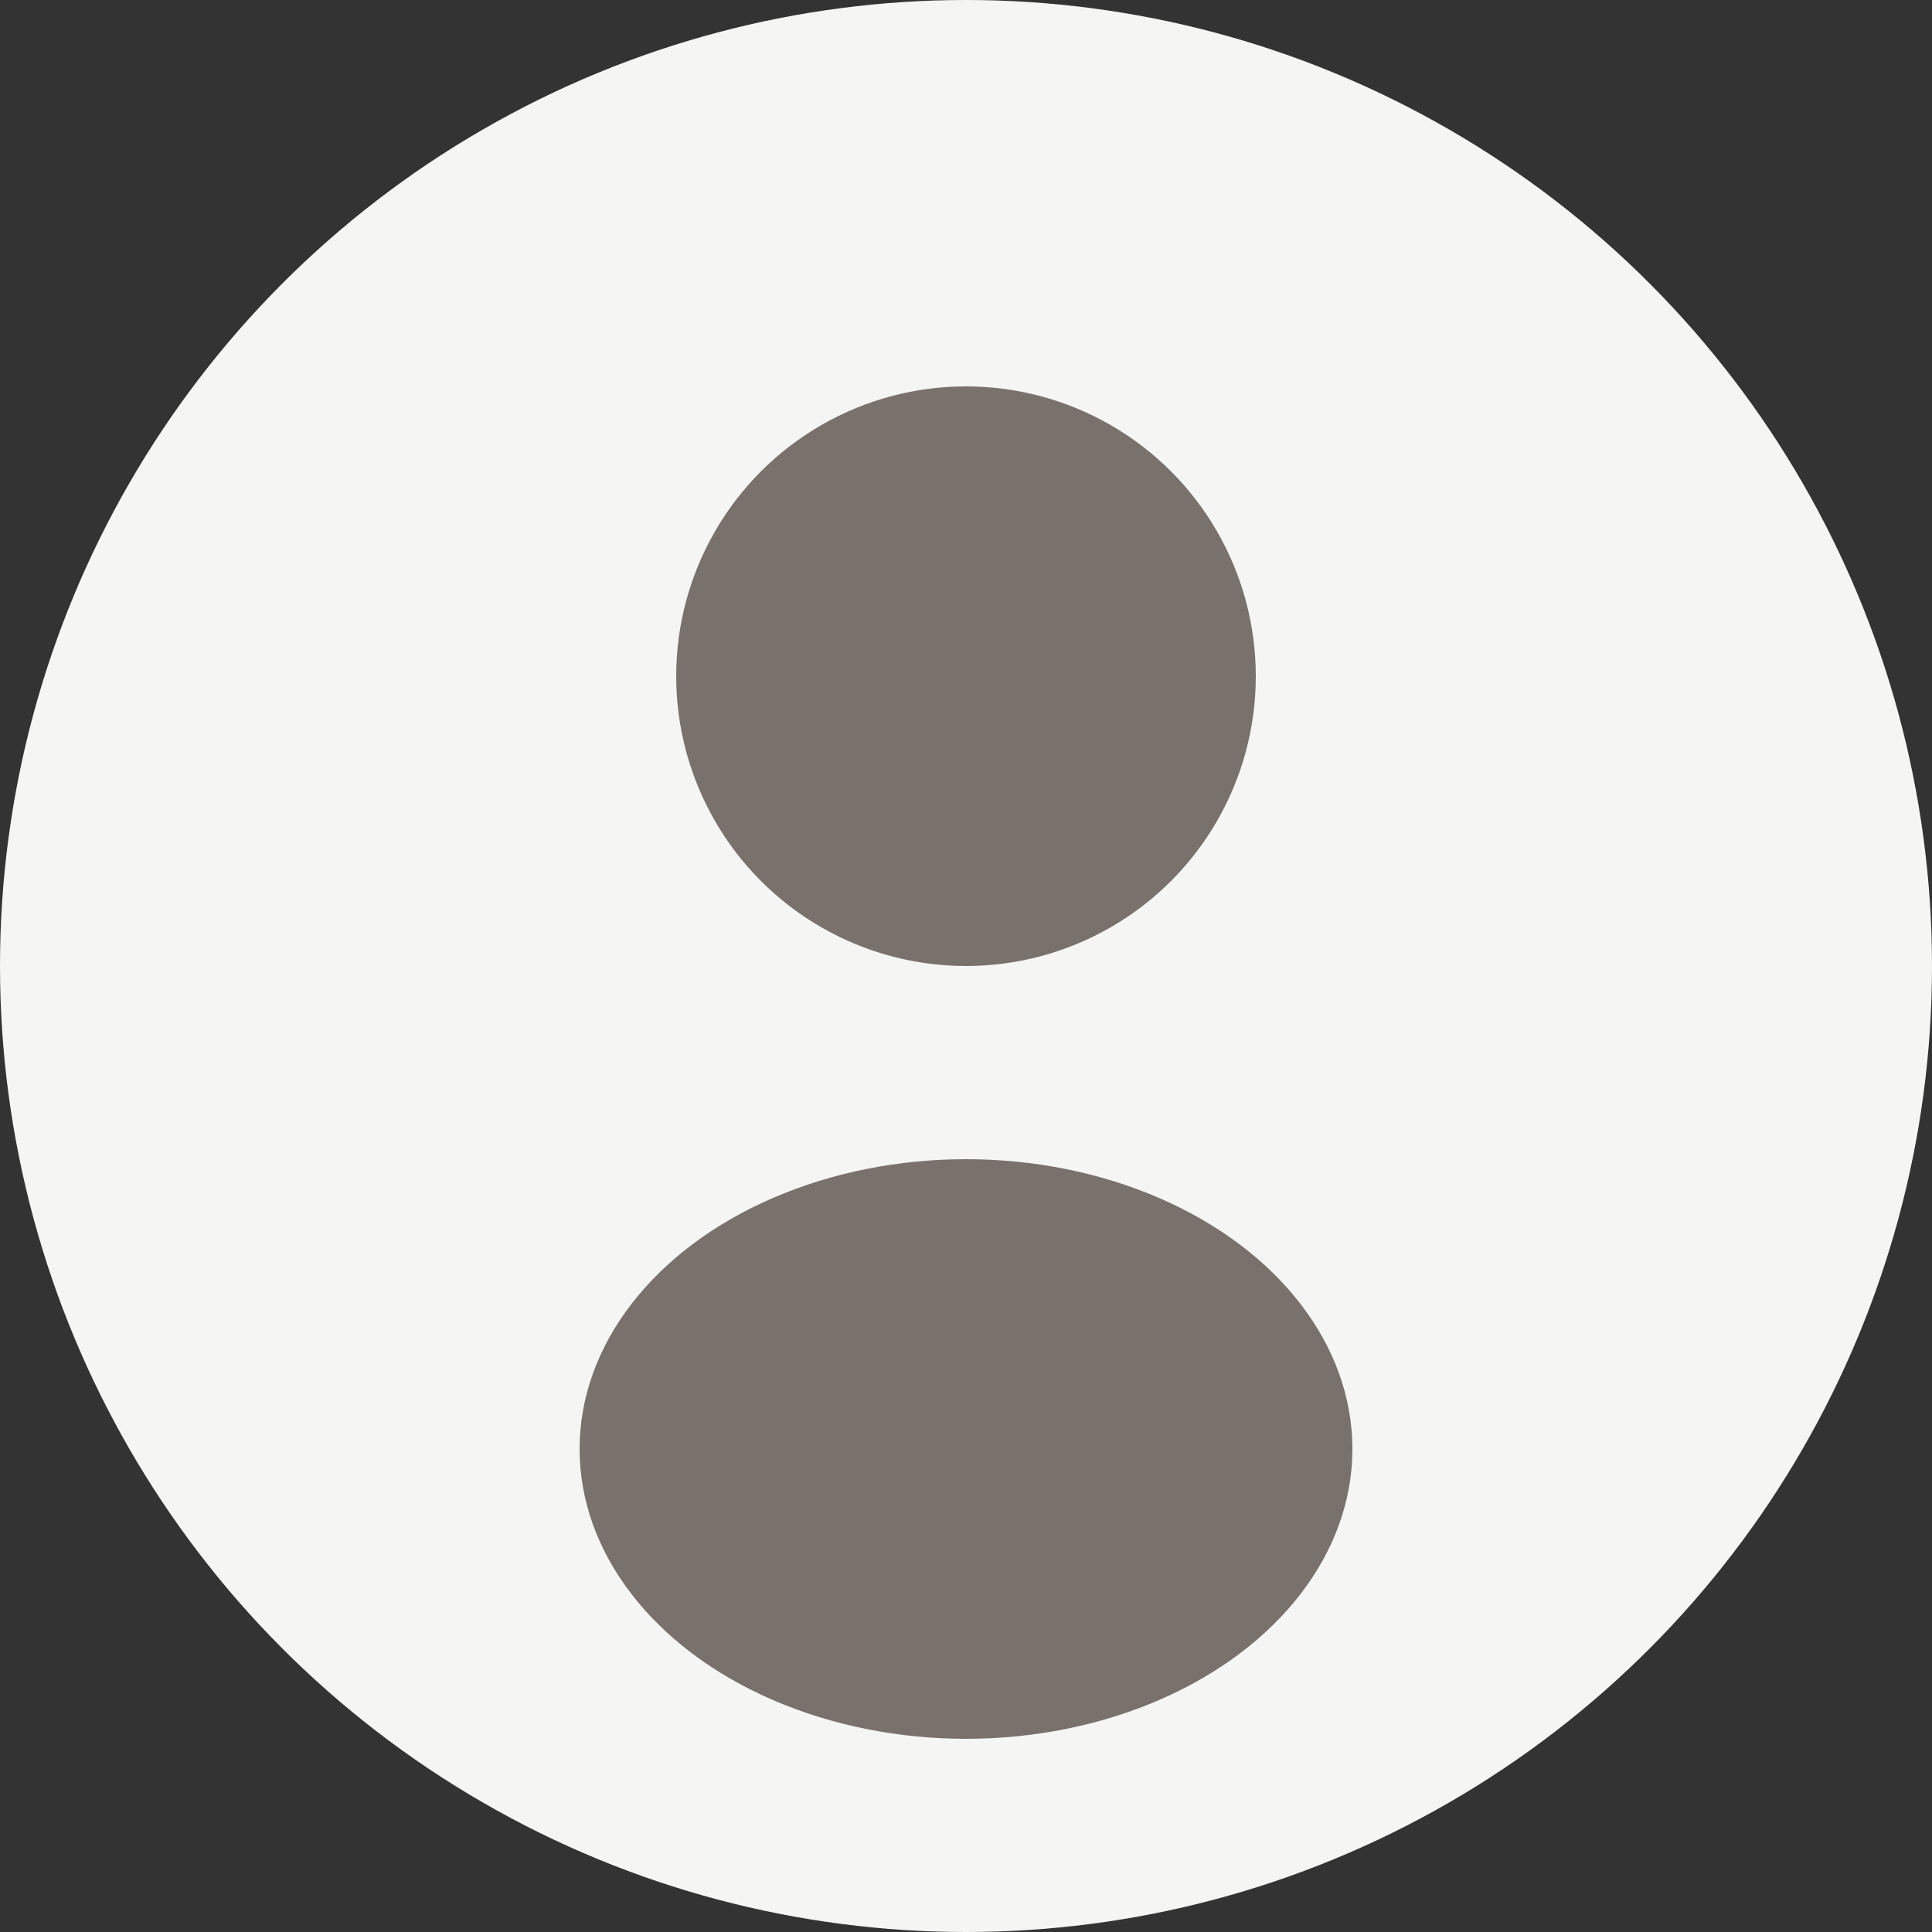 <svg width="100" height="100" viewBox="0 0 100 100" xmlns="http://www.w3.org/2000/svg">
  <rect x="0" y="0" width="100" height="100" fill="#333333" stroke="none"/>
  <circle cx="50" cy="50" r="50" fill="#F5F5F4"/>
  <circle cx="50" cy="35" r="15" fill="#78716C"/>
  <ellipse cx="50" cy="75" rx="20" ry="15" fill="#78716C"/>
</svg>